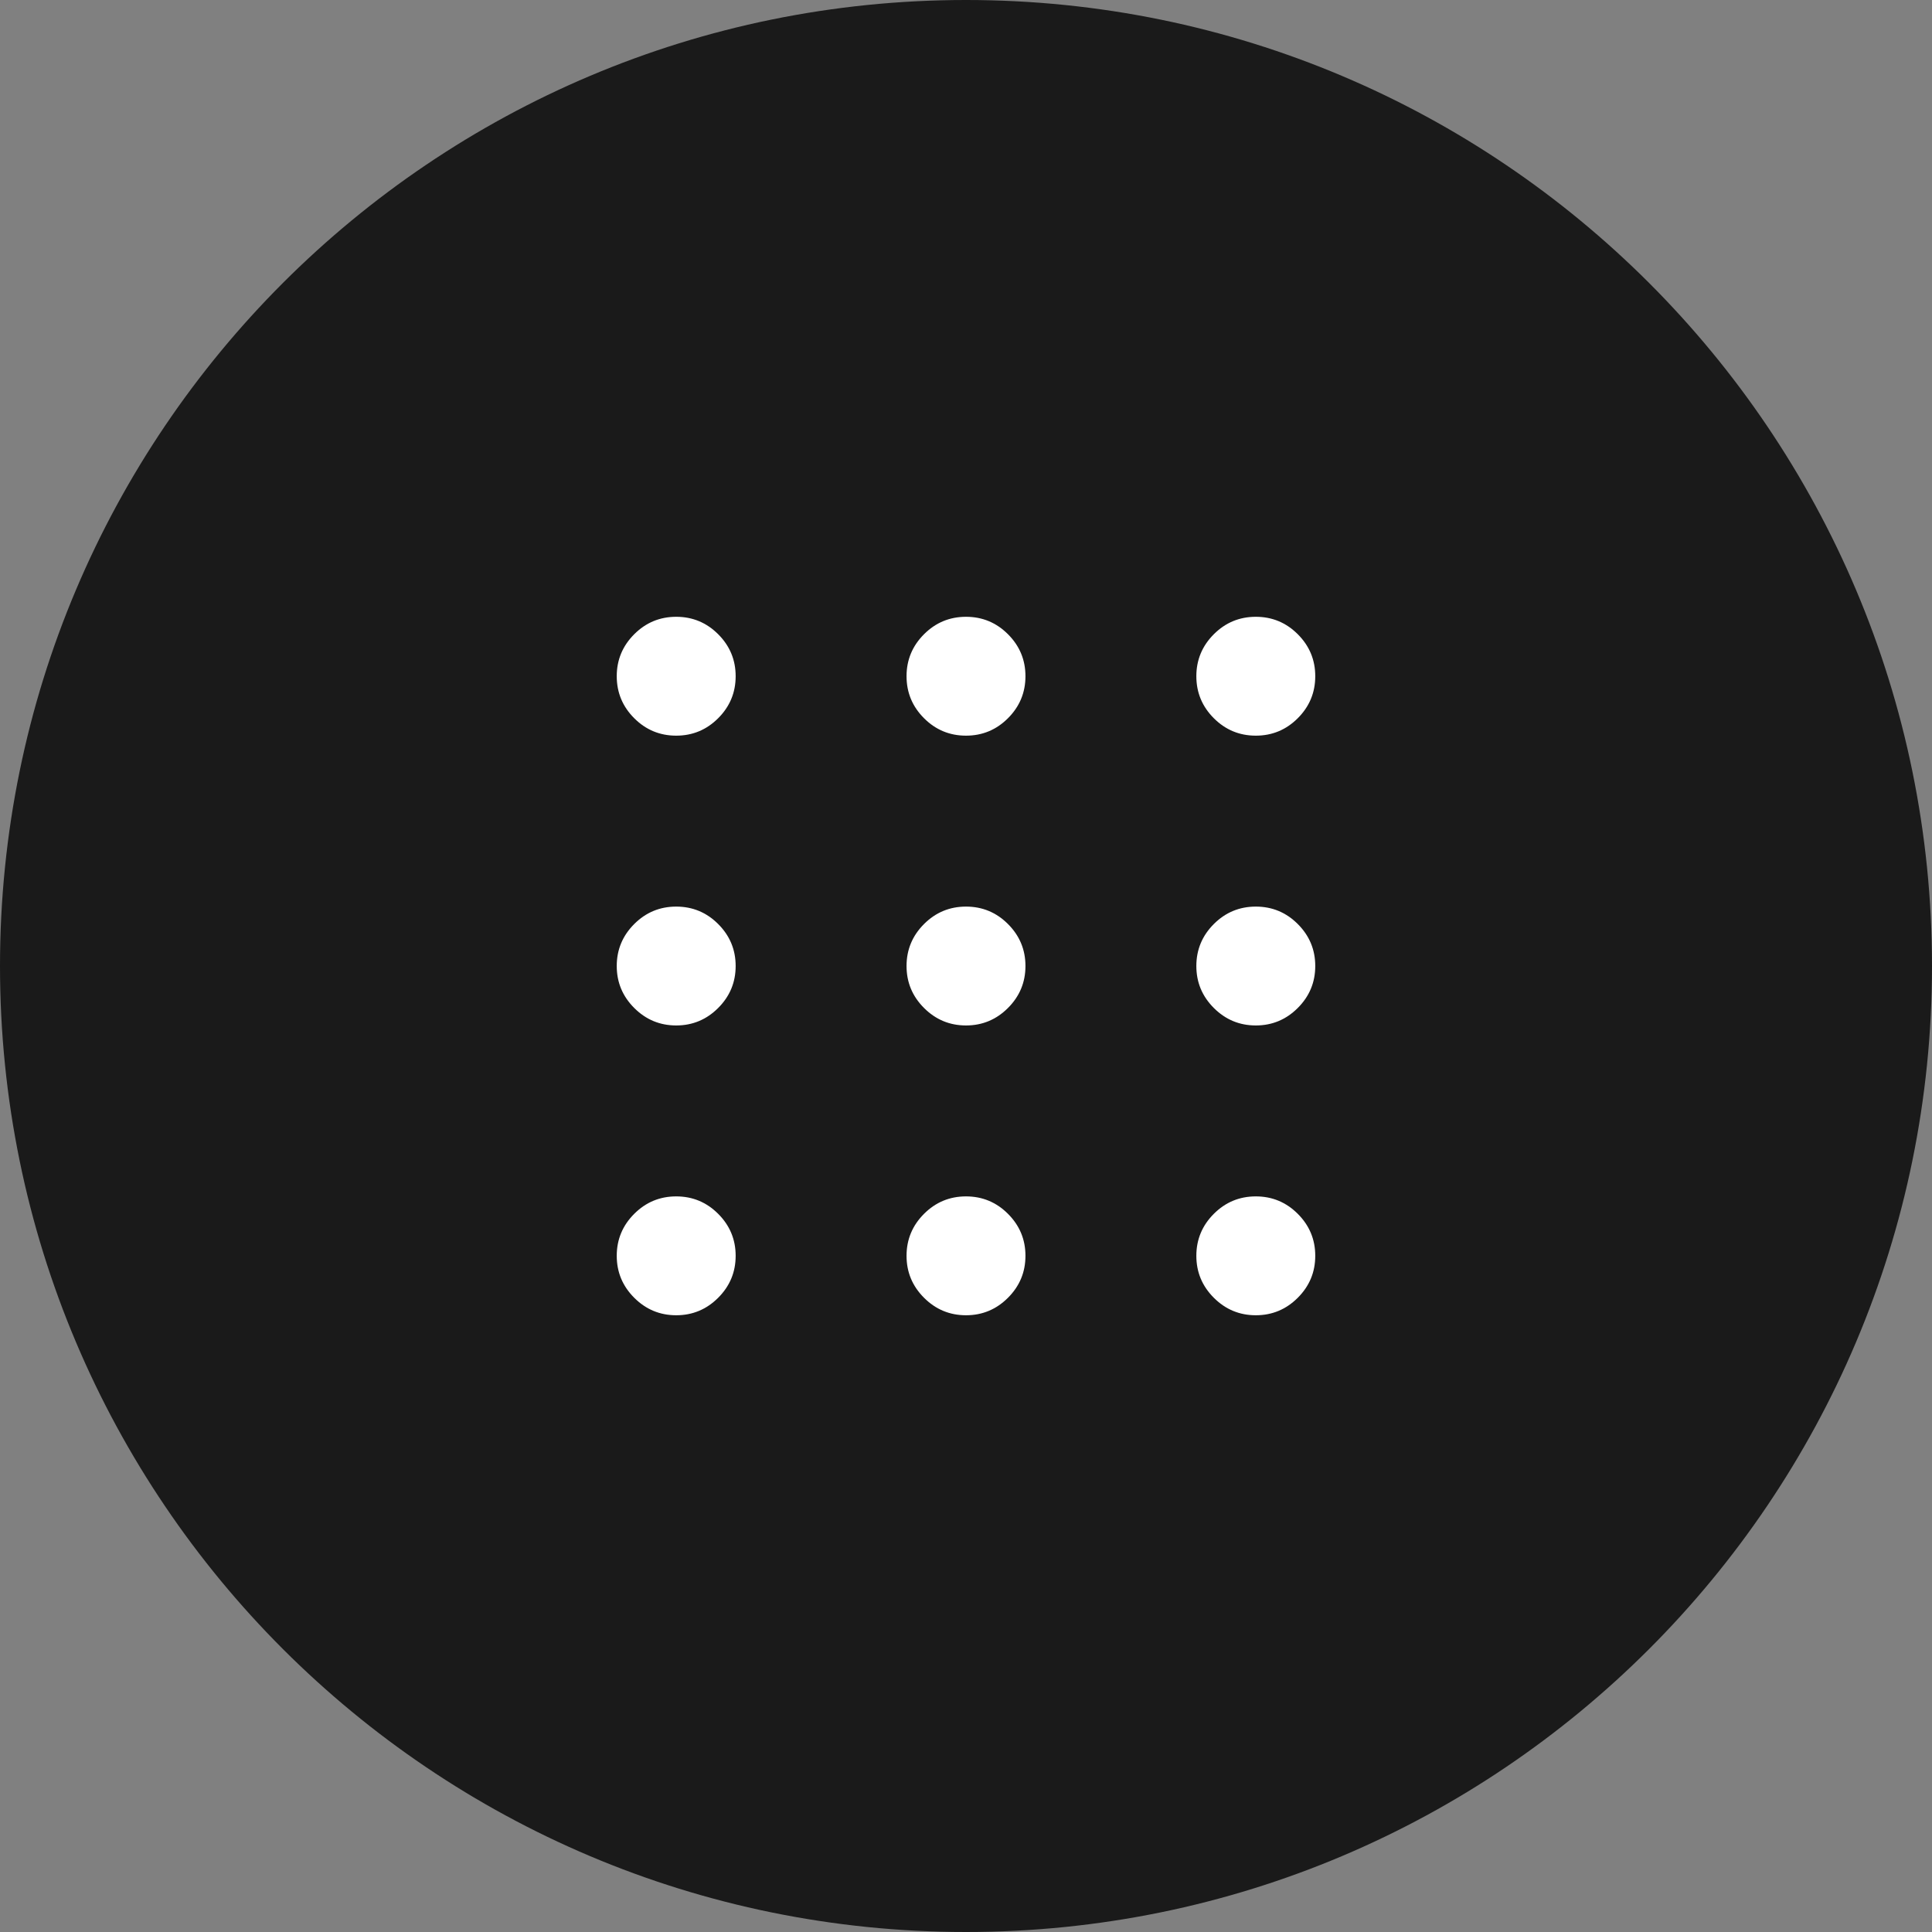 <svg width="40" height="40" viewBox="0 0 40 40" fill="none" xmlns="http://www.w3.org/2000/svg">
<rect x="0" y="0" width="40" height="40" fill="#808080" stroke="none"/>
<g id="Frame 33902">
<path d="M0 20C0 8.954 8.954 0 20 0C31.046 0 40 8.954 40 20C40 31.046 31.046 40 20 40C8.954 40 0 31.046 0 20Z" fill="#1A1A1A"/>
<g id="apps">
<mask id="mask0_3254_6279" style="mask-type:alpha" maskUnits="userSpaceOnUse" x="8" y="8" width="24" height="24">
<rect id="Bounding box" x="8" y="8" width="24" height="24" fill="#D9D9D9"/>
</mask>
<g mask="url(#mask0_3254_6279)">
<path id="apps_2" d="M14 27.231C13.662 27.231 13.372 27.11 13.131 26.869C12.89 26.628 12.769 26.339 12.769 26C12.769 25.662 12.89 25.372 13.131 25.131C13.372 24.89 13.662 24.77 14 24.77C14.338 24.77 14.628 24.89 14.869 25.131C15.11 25.372 15.231 25.662 15.231 26C15.231 26.339 15.11 26.628 14.869 26.869C14.628 27.11 14.338 27.231 14 27.231ZM20 27.231C19.662 27.231 19.372 27.11 19.131 26.869C18.89 26.628 18.769 26.339 18.769 26C18.769 25.662 18.89 25.372 19.131 25.131C19.372 24.89 19.662 24.77 20 24.77C20.338 24.77 20.628 24.89 20.869 25.131C21.11 25.372 21.231 25.662 21.231 26C21.231 26.339 21.11 26.628 20.869 26.869C20.628 27.11 20.338 27.231 20 27.231ZM26 27.231C25.662 27.231 25.372 27.11 25.131 26.869C24.89 26.628 24.769 26.339 24.769 26C24.769 25.662 24.89 25.372 25.131 25.131C25.372 24.89 25.662 24.77 26 24.77C26.338 24.77 26.628 24.89 26.869 25.131C27.11 25.372 27.231 25.662 27.231 26C27.231 26.339 27.11 26.628 26.869 26.869C26.628 27.11 26.338 27.231 26 27.231ZM14 21.231C13.662 21.231 13.372 21.11 13.131 20.869C12.89 20.628 12.769 20.339 12.769 20C12.769 19.662 12.89 19.372 13.131 19.131C13.372 18.89 13.662 18.77 14 18.77C14.338 18.77 14.628 18.89 14.869 19.131C15.11 19.372 15.231 19.662 15.231 20C15.231 20.339 15.11 20.628 14.869 20.869C14.628 21.11 14.338 21.231 14 21.231ZM20 21.231C19.662 21.231 19.372 21.11 19.131 20.869C18.89 20.628 18.769 20.339 18.769 20C18.769 19.662 18.89 19.372 19.131 19.131C19.372 18.89 19.662 18.77 20 18.77C20.338 18.77 20.628 18.89 20.869 19.131C21.11 19.372 21.231 19.662 21.231 20C21.231 20.339 21.11 20.628 20.869 20.869C20.628 21.11 20.338 21.231 20 21.231ZM26 21.231C25.662 21.231 25.372 21.11 25.131 20.869C24.89 20.628 24.769 20.339 24.769 20C24.769 19.662 24.89 19.372 25.131 19.131C25.372 18.89 25.662 18.77 26 18.77C26.338 18.77 26.628 18.89 26.869 19.131C27.11 19.372 27.231 19.662 27.231 20C27.231 20.339 27.11 20.628 26.869 20.869C26.628 21.11 26.338 21.231 26 21.231ZM14 15.231C13.662 15.231 13.372 15.111 13.131 14.87C12.89 14.629 12.769 14.339 12.769 14C12.769 13.662 12.89 13.372 13.131 13.131C13.372 12.89 13.662 12.77 14 12.77C14.338 12.77 14.628 12.89 14.869 13.131C15.11 13.372 15.231 13.662 15.231 14C15.231 14.339 15.11 14.629 14.869 14.87C14.628 15.111 14.338 15.231 14 15.231ZM20 15.231C19.662 15.231 19.372 15.111 19.131 14.87C18.89 14.629 18.769 14.339 18.769 14C18.769 13.662 18.89 13.372 19.131 13.131C19.372 12.89 19.662 12.77 20 12.77C20.338 12.77 20.628 12.89 20.869 13.131C21.11 13.372 21.231 13.662 21.231 14C21.231 14.339 21.11 14.629 20.869 14.87C20.628 15.111 20.338 15.231 20 15.231ZM26 15.231C25.662 15.231 25.372 15.111 25.131 14.87C24.89 14.629 24.769 14.339 24.769 14C24.769 13.662 24.89 13.372 25.131 13.131C25.372 12.89 25.662 12.77 26 12.77C26.338 12.77 26.628 12.89 26.869 13.131C27.11 13.372 27.231 13.662 27.231 14C27.231 14.339 27.11 14.629 26.869 14.87C26.628 15.111 26.338 15.231 26 15.231Z" fill="white"/>
</g>
</g>
</g>
</svg>
